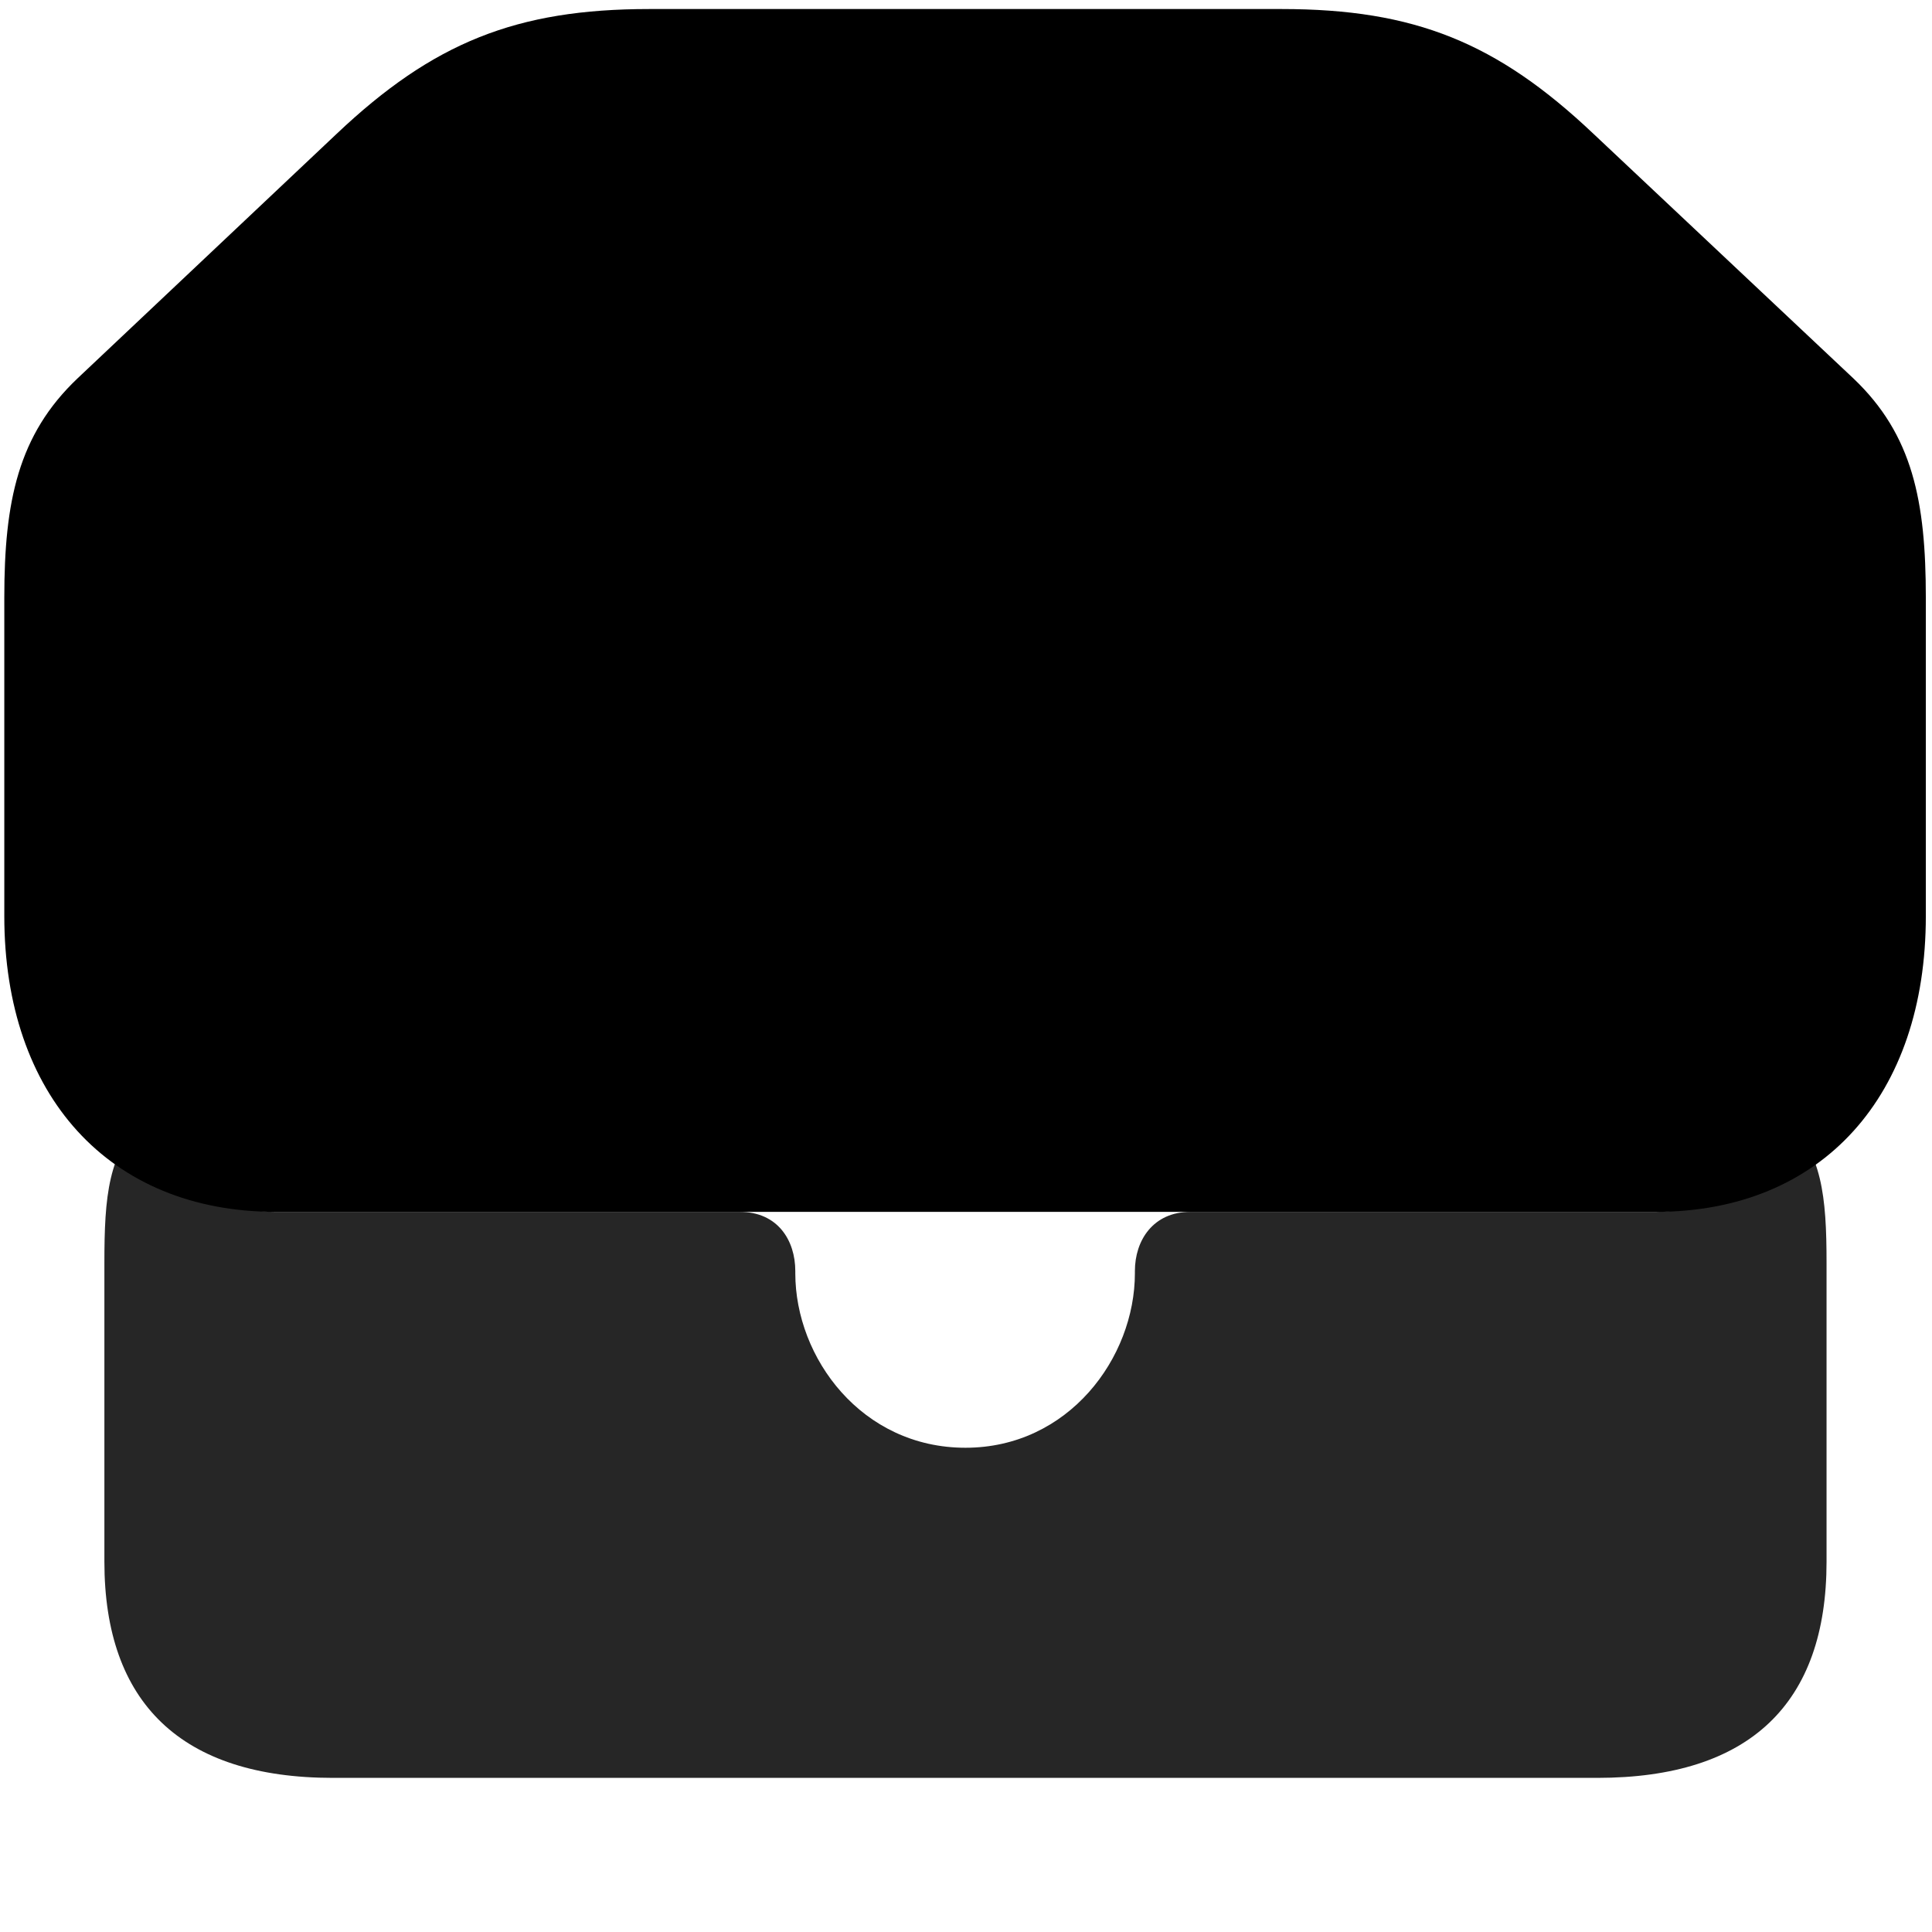<svg width="31" height="31" viewBox="0 0 31 31" fill="currentColor" xmlns="http://www.w3.org/2000/svg">
<g clip-path="url(#clip0_2207_32979)">
<path d="M5.343 28.527H25.628C28.077 28.527 29.308 27.332 29.308 25.059V20.266C29.308 19.199 29.237 18.484 28.64 17.922L24.48 13.996C23.214 12.801 22.288 12.426 20.565 12.426H10.417C8.683 12.426 7.757 12.801 6.491 13.996L2.331 17.922C1.733 18.484 1.675 19.199 1.675 20.266V25.059C1.675 27.32 2.905 28.527 5.343 28.527ZM15.491 23.23C13.827 23.23 12.761 21.789 12.761 20.43V20.395C12.761 19.902 12.479 19.445 11.87 19.445H4.429C3.749 19.445 3.538 19.141 4.077 18.637L7.944 14.992C8.659 14.313 9.116 14.066 10.241 14.066H20.741C21.855 14.066 22.311 14.313 23.038 14.992L26.905 18.637C27.468 19.164 27.21 19.445 26.565 19.445H19.101C18.503 19.445 18.21 19.902 18.21 20.395V20.43C18.21 21.789 17.143 23.23 15.491 23.23Z" fill="currentColor" fill-opacity="0.85"/>
<path d="M4.429 19.445H26.565C29.249 19.445 30.901 17.57 30.901 14.699V9.59C30.901 8.043 30.69 6.977 29.741 6.074L25.569 2.148C24.022 0.684 22.698 0.145 20.565 0.145H10.417C8.284 0.145 6.948 0.684 5.401 2.148L1.241 6.074C0.292 6.977 0.069 8.043 0.069 9.59V14.699C0.069 17.57 1.745 19.445 4.429 19.445Z" fill="currentColor"/>
<path d="M5.343 17.84H25.628C28.077 17.84 29.308 16.645 29.308 14.371V9.59C29.308 8.523 29.237 7.809 28.64 7.234L24.48 3.309C23.214 2.125 22.288 1.738 20.565 1.738H10.417C8.683 1.738 7.757 2.125 6.491 3.309L2.331 7.234C1.733 7.809 1.675 8.523 1.675 9.59V14.371C1.675 16.645 2.905 17.84 5.343 17.84ZM15.491 12.543C13.827 12.543 12.761 11.113 12.761 9.754V9.707C12.761 9.227 12.479 8.758 11.87 8.758H4.429C3.749 8.758 3.538 8.453 4.077 7.949L7.944 4.305C8.659 3.637 9.116 3.391 10.241 3.391H20.741C21.855 3.391 22.311 3.637 23.038 4.305L26.905 7.949C27.468 8.477 27.21 8.758 26.565 8.758H19.101C18.503 8.758 18.21 9.227 18.21 9.707V9.754C18.21 11.113 17.143 12.543 15.491 12.543Z" fill="currentColor" fill-opacity="0.85"/>
</g>
<defs>
<clipPath id="clip0_2207_32979">
<rect width="30.832" height="29.941" fill="currentColor" transform="translate(0.069 0.145)"/>
</clipPath>
</defs>
</svg>
